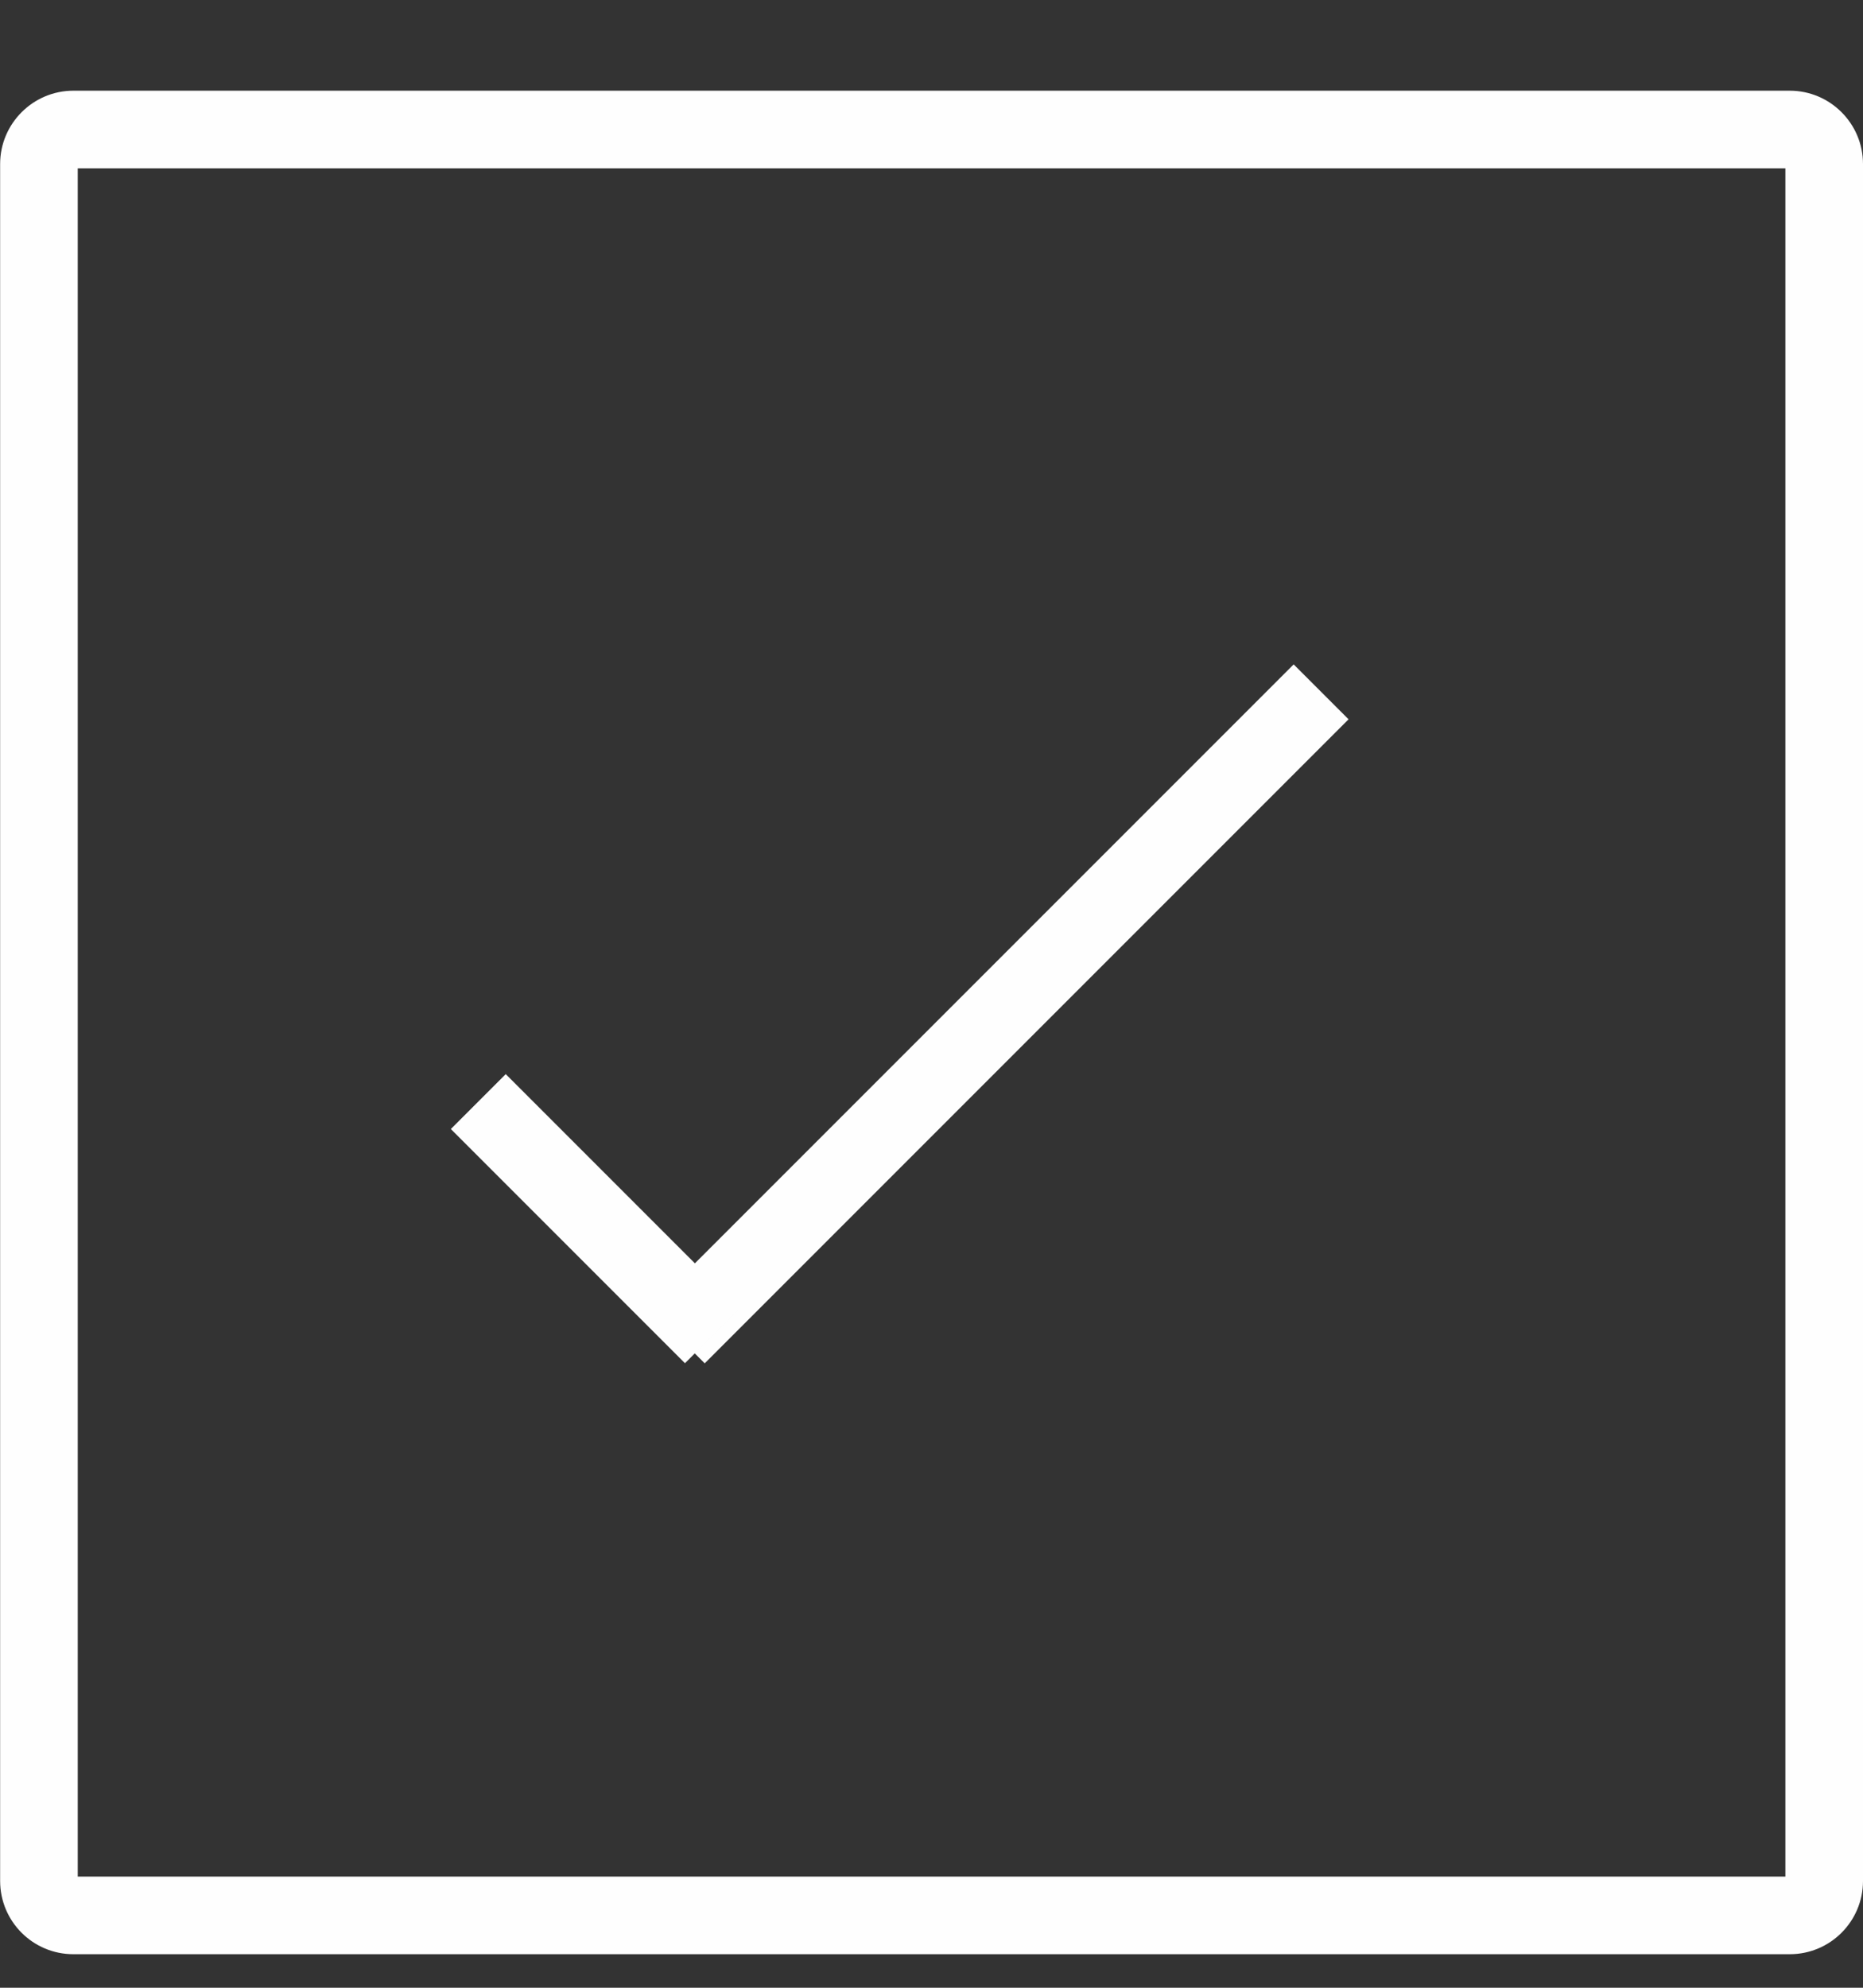 <svg width="15" height="16" viewBox="0 0 15 16" fill="none" xmlns="http://www.w3.org/2000/svg">
<rect x="0" y="0" width="15" height="16" fill="#333333" stroke="none"/>
<g clip-path="url(#clip0)">
<path d="M14.41 15.73H0.591C0.265 15.73 0.001 15.466 0.001 15.14V1.32C0.001 0.995 0.266 0.73 0.591 0.73H14.41C14.736 0.73 15 0.995 15 1.32V15.14C15 15.466 14.736 15.73 14.41 15.73ZM0.626 15.105H14.375V1.355H0.626V15.105Z" fill="#FEFEFE"/>
<path d="M10.858 5.79L10.416 5.348L5.232 10.532L5.674 10.974L10.858 5.79Z" fill="#FEFEFE"/>
<path d="M5.957 10.531L4.072 8.646L3.63 9.088L5.515 10.973L5.957 10.531Z" fill="#FEFEFE"/>
</g>
<defs>
<clipPath id="clip0">
<rect width="15" height="15" fill="white" transform="translate(0 0.73)"/>
</clipPath>
</defs>
</svg>
